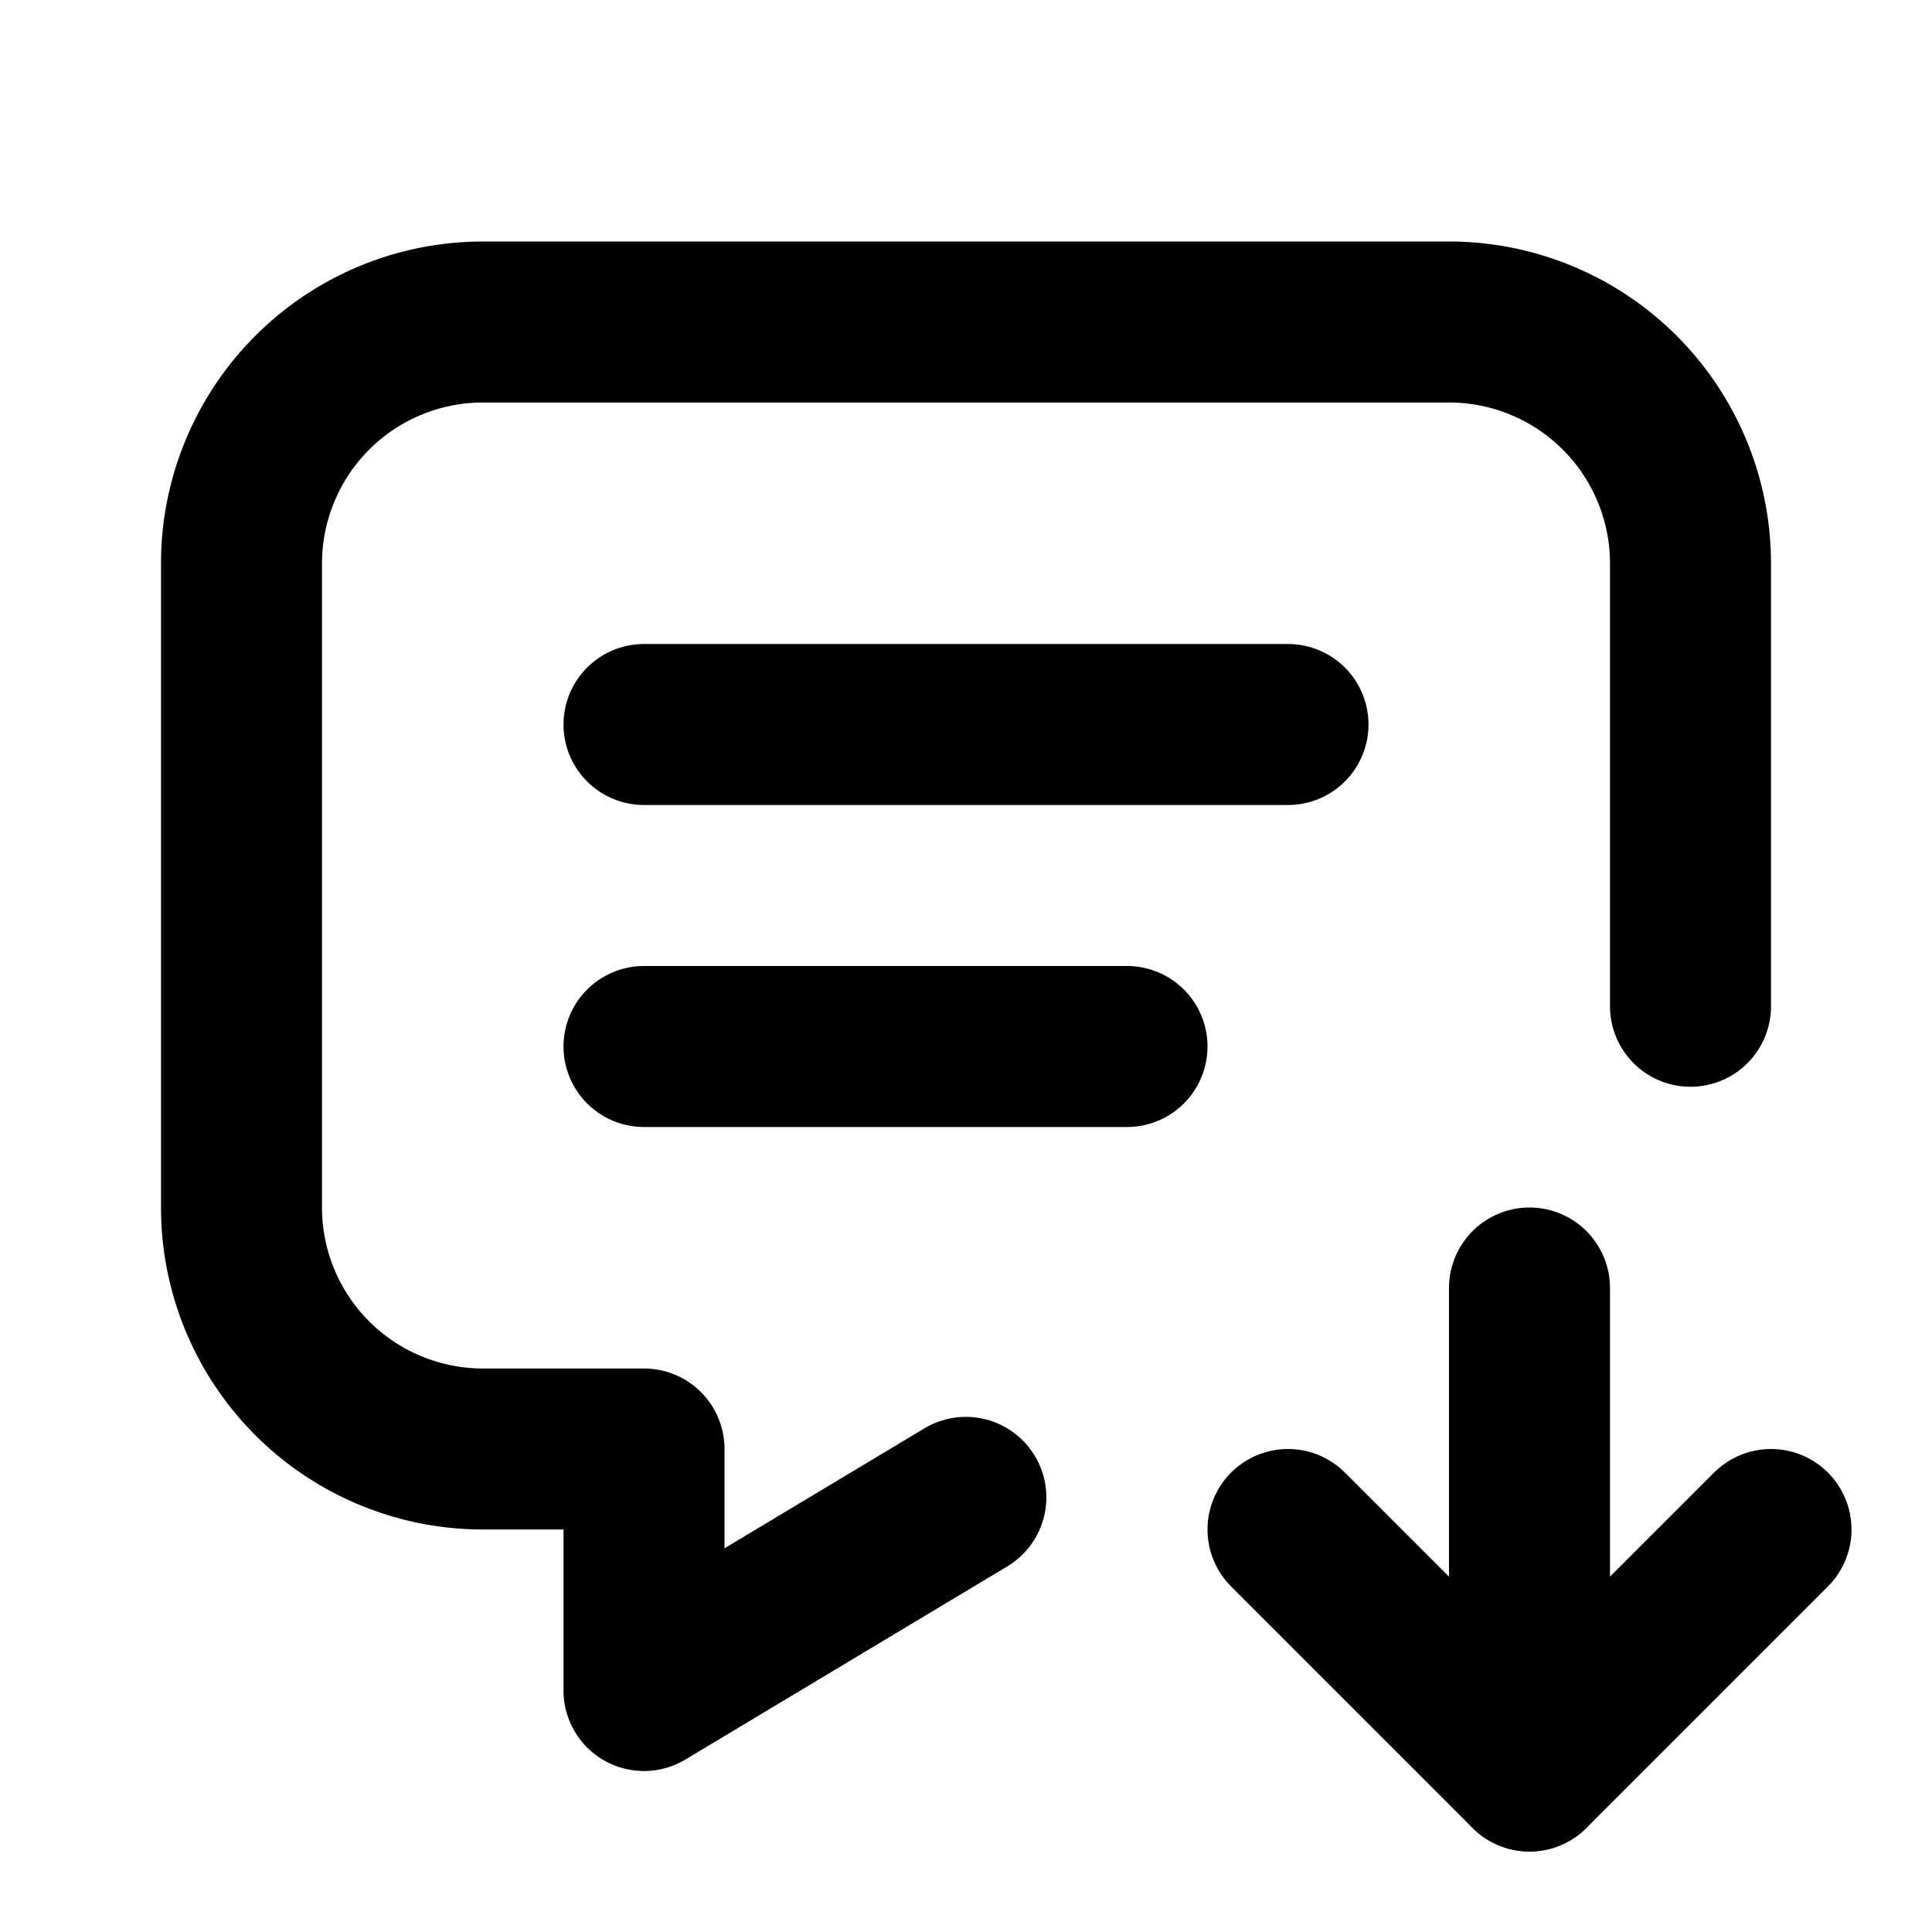 <!--
tags: [decrease, lower, reduce, decline, drop, fall, diminish, descend, minimize, subside]
category: Communication
version: "2.10"
unicode: "f985"
-->
<svg
  xmlns="http://www.w3.org/2000/svg"
  width="24"
  height="24"
  viewBox="0 0 24 24"
  fill="none"
  stroke="currentColor"
  stroke-width="2"
  stroke-linecap="round"
  stroke-linejoin="round"
>
  <path d="M8 9h8" />
  <path d="M8 13h6" />
  <path d="M11.998 18.601l-3.998 2.399v-3h-2a3 3 0 0 1 -3 -3v-8a3 3 0 0 1 3 -3h12a3 3 0 0 1 3 3v5.5" />
  <path d="M19 16v6" />
  <path d="M22 19l-3 3l-3 -3" />
</svg>
